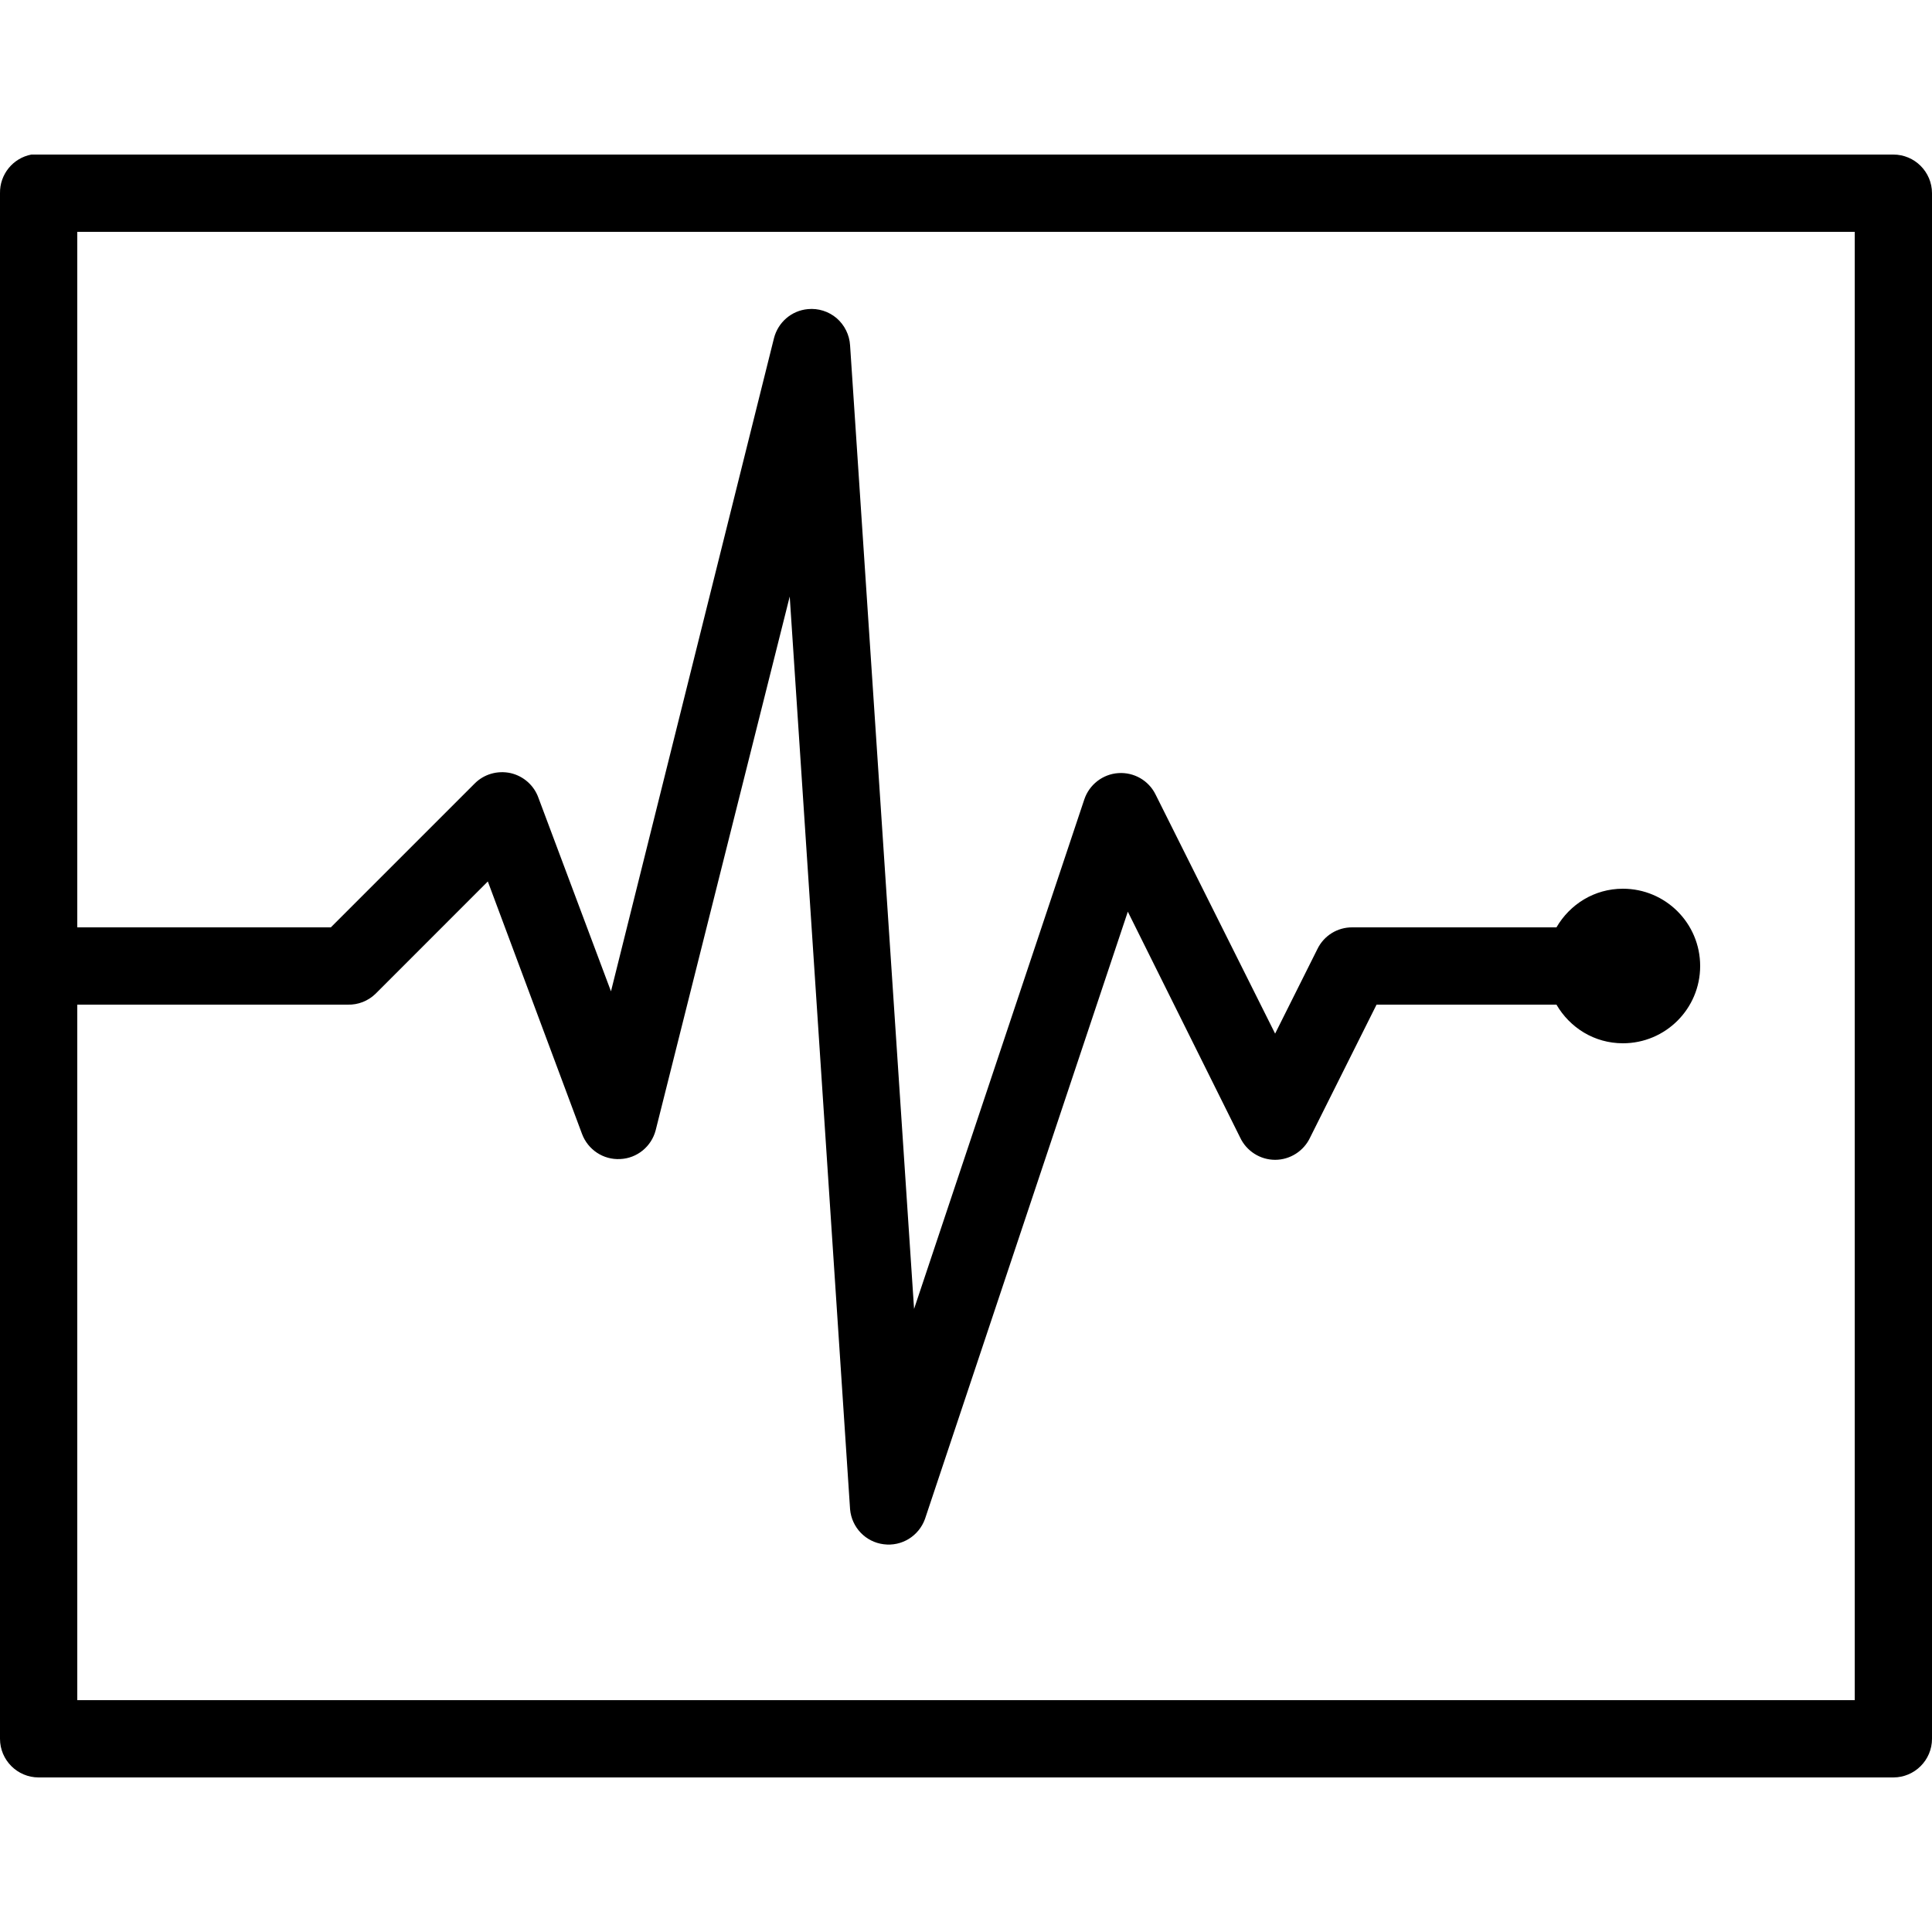 <svg width="100" height="100" xmlns="http://www.w3.org/2000/svg" x="0px" y="0px" viewBox="0 0 50 50">
<title>monitor</title><path d="M 0.812 4 C 0.336 4.09 -0.008 4.512 0 5 L 0 45 C 0 45.551 0.449 46 1 46 L 49 46 C 49.551 46 50 45.551 50 45 L 50 5 C 50 4.449 49.551 4 49 4 L 1 4 C 0.969 4 0.938 4 0.906 4 C 0.875 4 0.844 4 0.812 4 Z M 2 6 L 48 6 L 48 44 L 2 44 L 2 26 L 9 26 C 9.266 26.008 9.527 25.906 9.719 25.719 L 12.625 22.812 L 15.062 29.344 C 15.215 29.754 15.613 30.02 16.051 29.996 C 16.488 29.977 16.859 29.672 16.969 29.25 L 20.438 15.438 L 22 39.062 C 22.043 39.531 22.402 39.906 22.867 39.965 C 23.336 40.027 23.777 39.754 23.938 39.312 L 29.188 23.594 L 32.094 29.438 C 32.258 29.789 32.613 30.016 33 30.016 C 33.387 30.016 33.742 29.789 33.906 29.438 L 35.625 26 L 40.281 26 C 40.629 26.598 41.262 27 42 27 C 43.105 27 44 26.105 44 25 C 44 23.895 43.105 23 42 23 C 41.262 23 40.629 23.402 40.281 24 L 35 24 C 34.613 23.996 34.262 24.215 34.094 24.562 L 33 26.75 L 29.906 20.562 C 29.727 20.199 29.348 19.98 28.941 20.008 C 28.539 20.035 28.191 20.305 28.062 20.688 L 23.656 33.875 L 22 8.938 C 21.984 8.668 21.859 8.414 21.652 8.234 C 21.445 8.059 21.176 7.973 20.906 8 C 20.484 8.039 20.137 8.34 20.031 8.75 L 15.812 25.656 L 13.938 20.656 C 13.824 20.328 13.551 20.086 13.215 20.008 C 12.875 19.934 12.523 20.035 12.281 20.281 L 8.562 24 L 2 24 Z" fill="#000000"/></svg>
